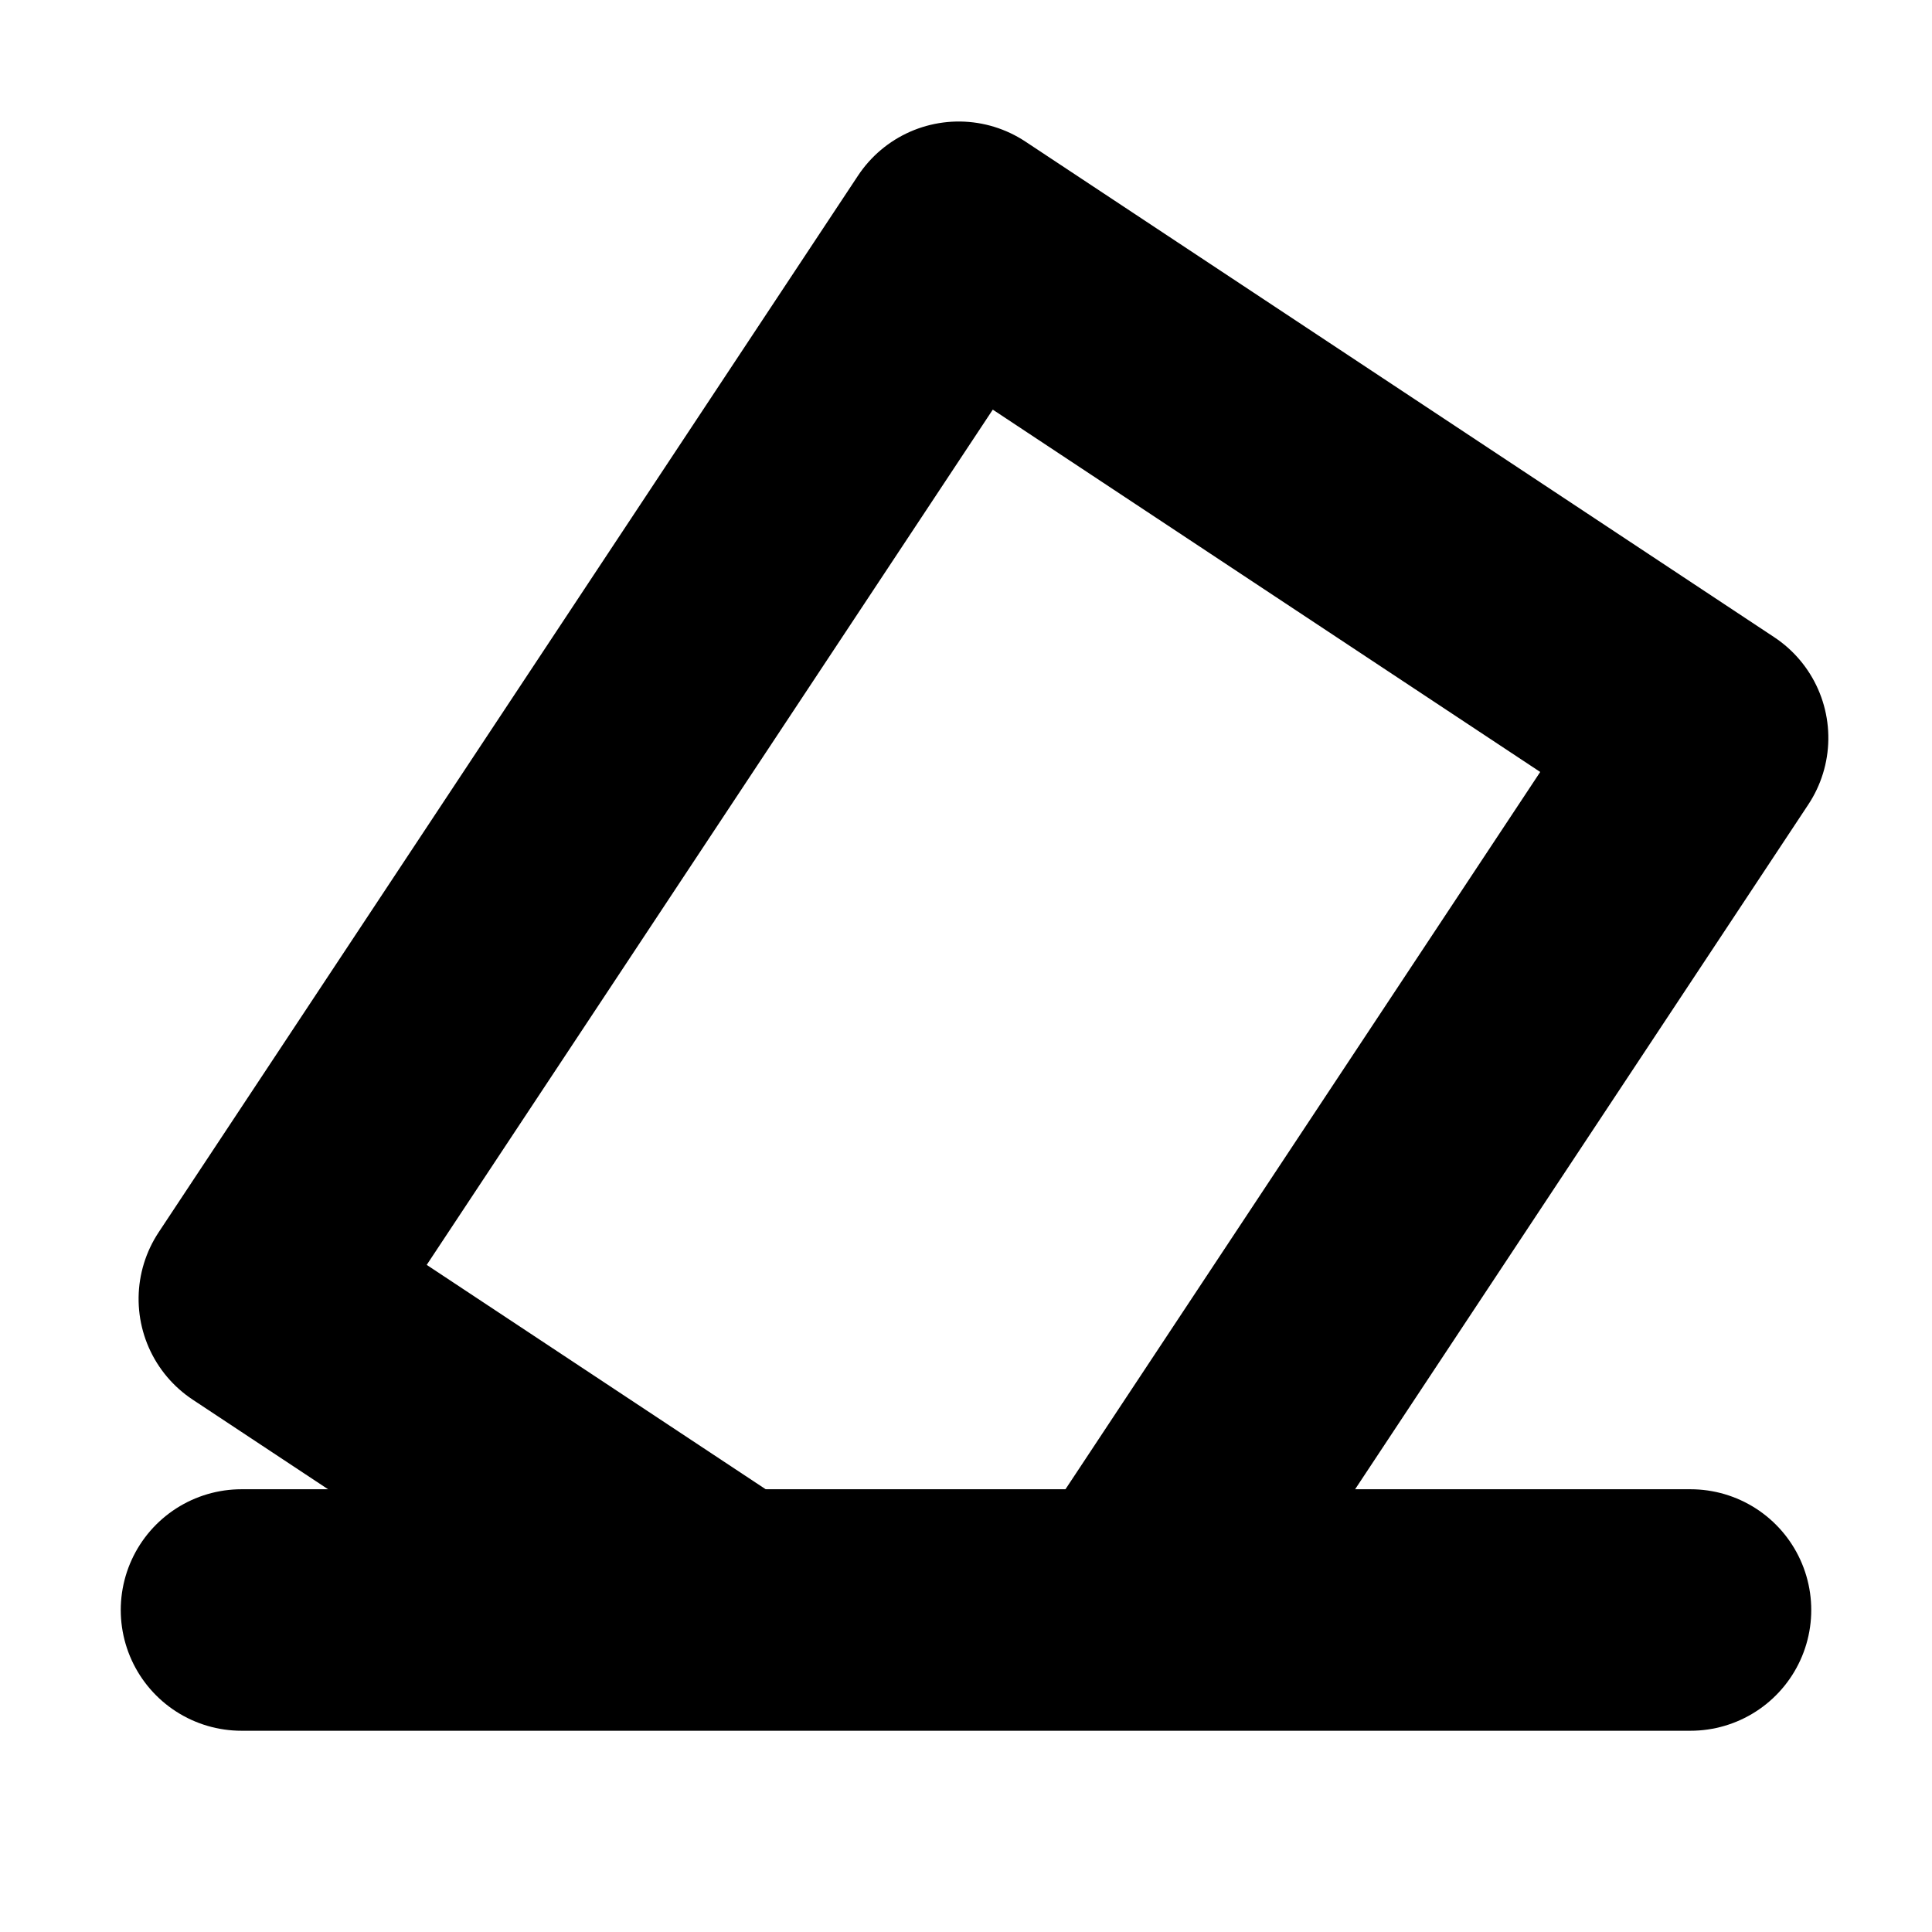 <?xml version="1.0" encoding="UTF-8"?>
<svg width="24" height="24" viewBox="0 0 24 24" xmlns="http://www.w3.org/2000/svg">
  <defs>
    <clipPath id="clipPath4207">
      <rect
         width="22"
         height="20"
         x="1.874"
         y="0.16"
         transform="matrix(0.834,-0.552,0.552,0.834,0,0)"
         />
    </clipPath>
  </defs>
  <rect
      fill="none"
      stroke="#000"
      stroke-width="3"
      stroke-linejoin="round"
      width="11.154"
      height="15.739"
      x="12.408"
      y="-4.412"
      transform="matrix(0.834,0.552,-0.552,0.834,-0.874,-0.16)"
      clip-path="url(#clipPath4207)"
      />
  <path
      fill="none"
      stroke="#000"
      stroke-width="3"
      stroke-linecap="round"
      d="m 3,20 18,0"
      />
</svg>
